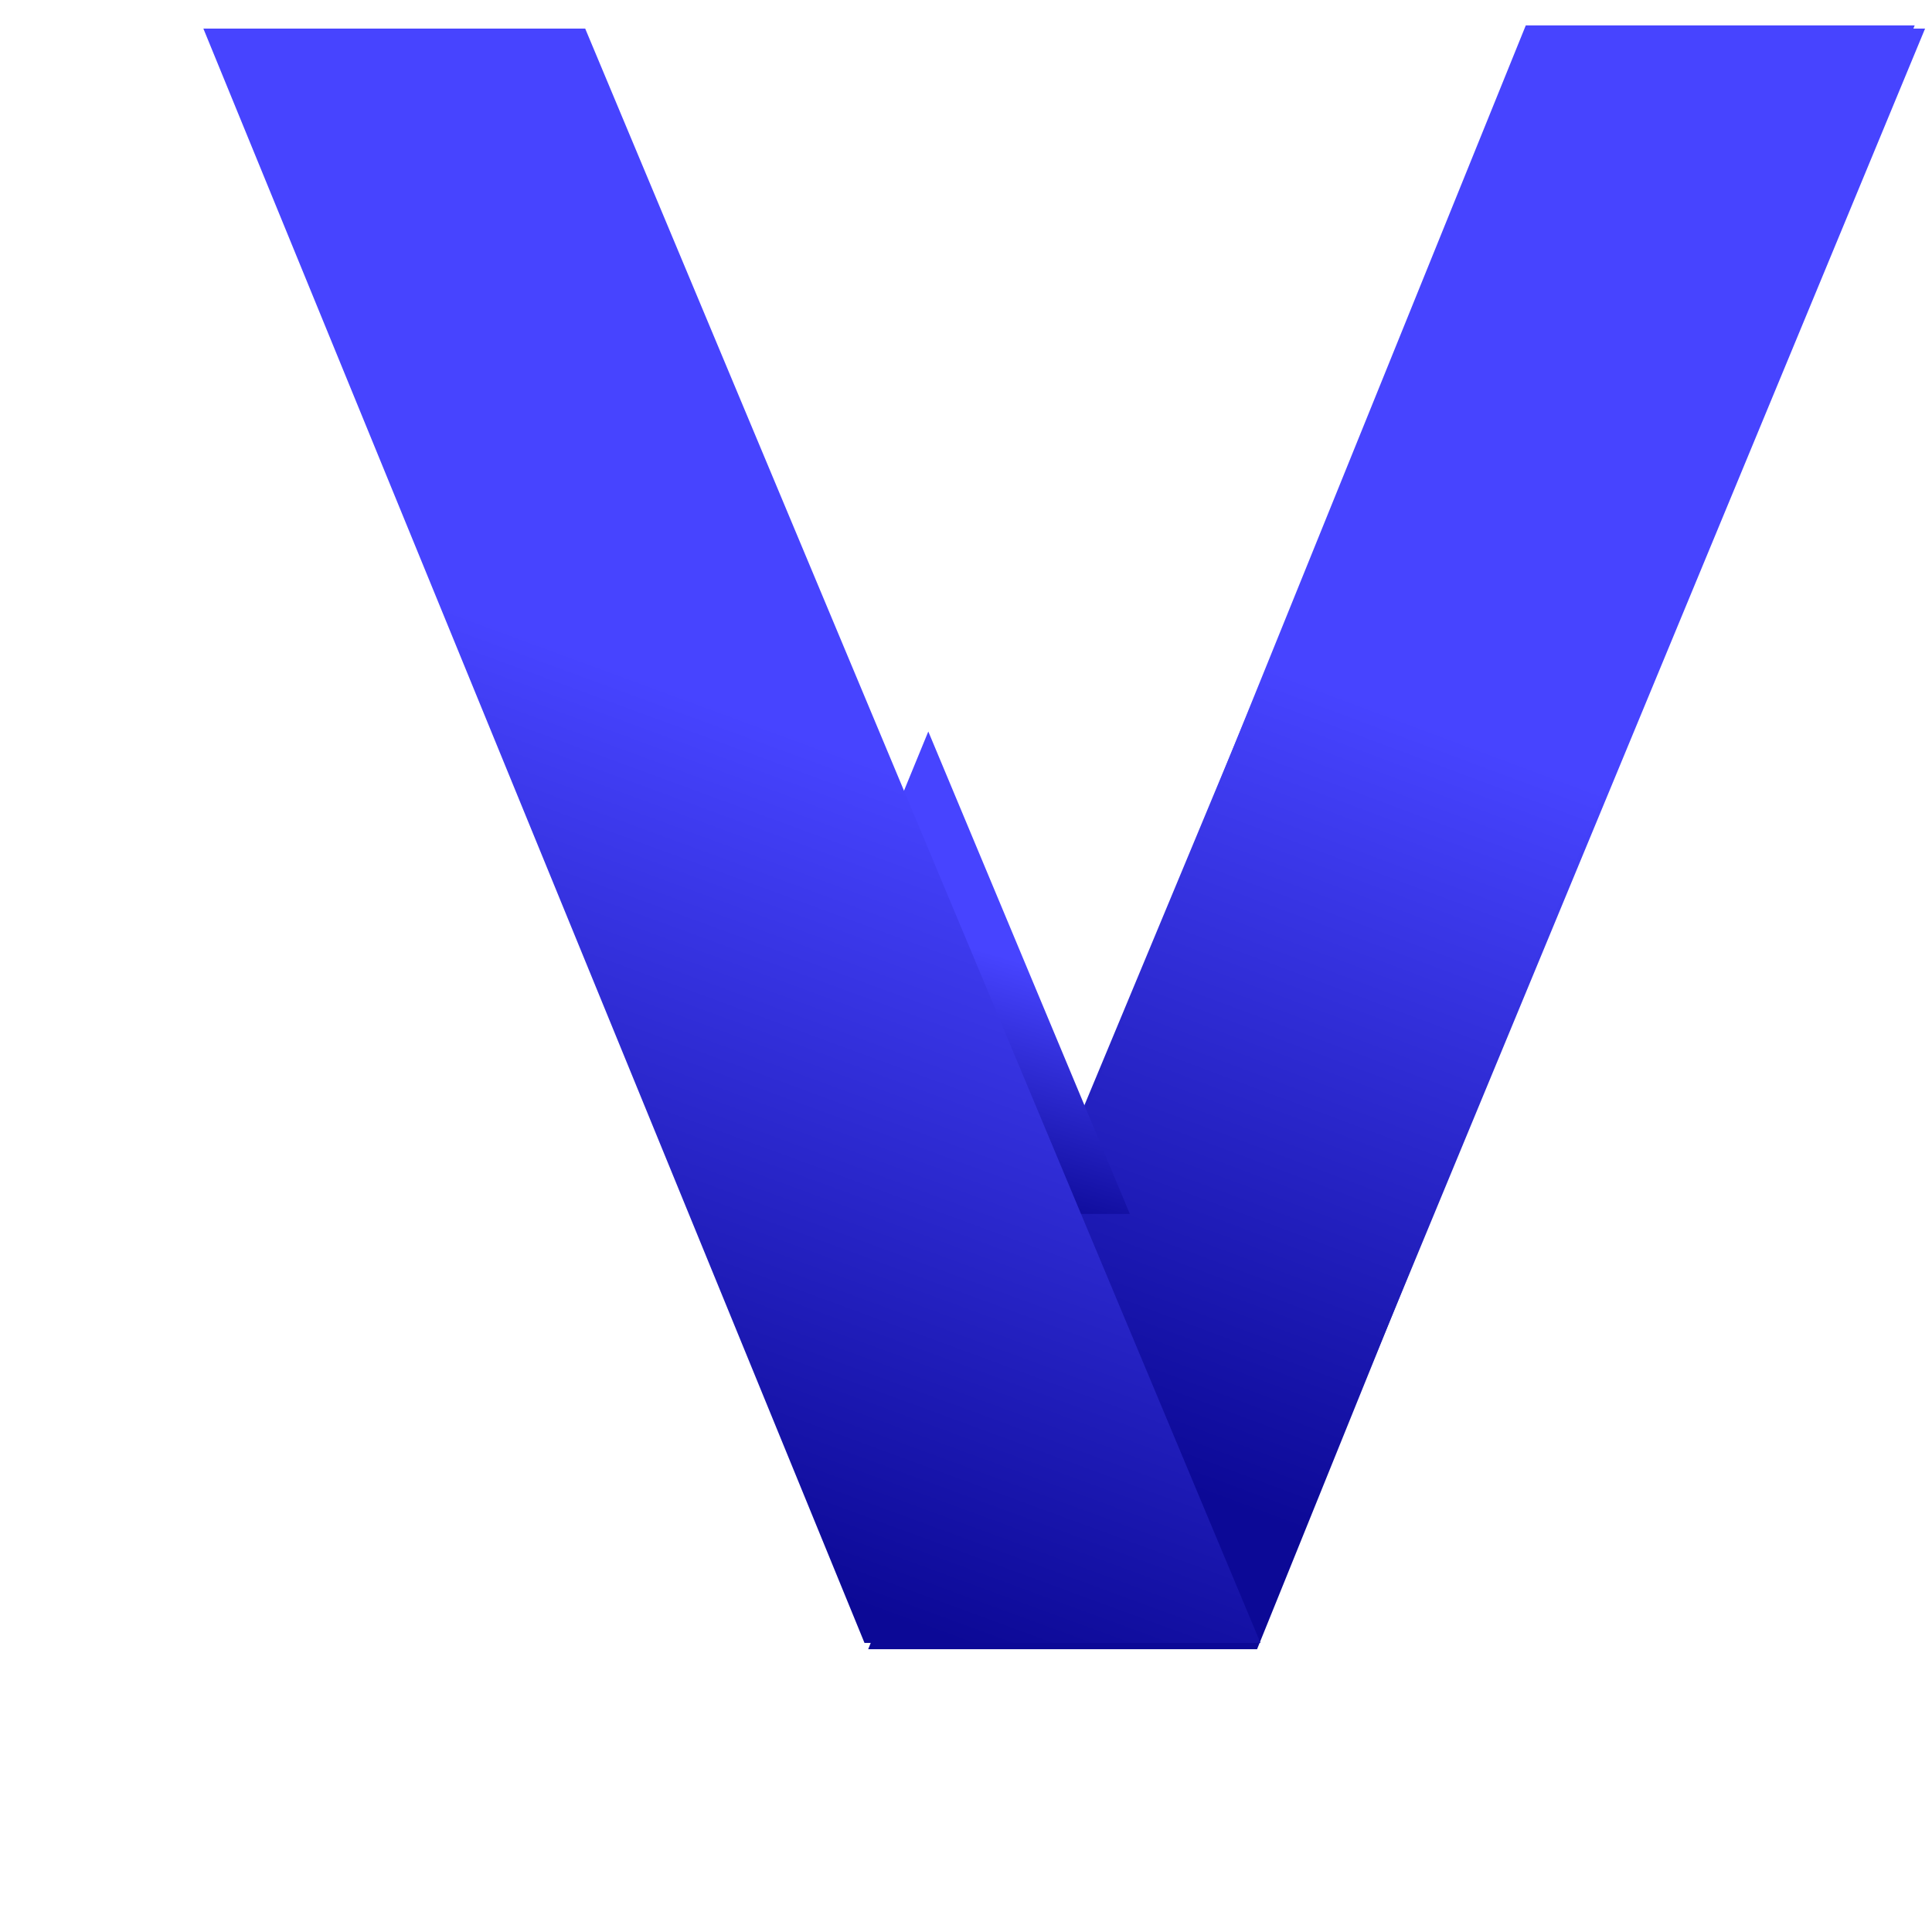 <svg width="76" height="76" viewBox="0 0 76 76" fill="none" xmlns="http://www.w3.org/2000/svg">
<path d="M34.007 64.256L60.291 1.124H75.728L49.583 64.256H34.007Z" fill="url(#paint0_linear_770_417)"/>
<path d="M60.02 1L34.152 64.876H49.45L60.993 36.349L65.674 24.814L75.318 1H60.02Z" fill="url(#paint1_linear_770_417)"/>
<g filter="url(#filter0_d_770_417)">
<path d="M41.517 45.775L49.444 64.752H33.728L41.517 45.775Z" fill="url(#paint2_linear_770_417)"/>
</g>
<path d="M23.02 1.124H8L34.007 64.628H49.583L23.02 1.124Z" fill="url(#paint3_linear_770_417)"/>
<defs>
<filter id="filter0_d_770_417" x="0.728" y="0.775" width="71.715" height="74.977" filterUnits="userSpaceOnUse" color-interpolation-filters="sRGB">
<feFlood flood-opacity="0" result="BackgroundImageFix"/>
<feColorMatrix in="SourceAlpha" type="matrix" values="0 0 0 0 0 0 0 0 0 0 0 0 0 0 0 0 0 0 127 0" result="hardAlpha"/>
<feOffset dx="-5" dy="-17"/>
<feGaussianBlur stdDeviation="14"/>
<feComposite in2="hardAlpha" operator="out"/>
<feColorMatrix type="matrix" values="0 0 0 0 0 0 0 0 0 0 0 0 0 0 0 0 0 0 0.8 0"/>
<feBlend mode="normal" in2="BackgroundImageFix" result="effect1_dropShadow_770_417"/>
<feBlend mode="normal" in="SourceGraphic" in2="effect1_dropShadow_770_417" result="shape"/>
</filter>
<linearGradient id="paint0_linear_770_417" x1="34.007" y1="20.18" x2="23.302" y2="49.523" gradientUnits="userSpaceOnUse">
<stop stop-color="#4744FF"/>
<stop offset="1" stop-color="#0C0996"/>
</linearGradient>
<linearGradient id="paint1_linear_770_417" x1="34.152" y1="20.28" x2="23.113" y2="49.79" gradientUnits="userSpaceOnUse">
<stop stop-color="#4744FF"/>
<stop offset="1" stop-color="#0C0996"/>
</linearGradient>
<linearGradient id="paint2_linear_770_417" x1="33.728" y1="51.503" x2="31.046" y2="60.716" gradientUnits="userSpaceOnUse">
<stop stop-color="#4744FF"/>
<stop offset="1" stop-color="#0C0996"/>
</linearGradient>
<linearGradient id="paint3_linear_770_417" x1="8" y1="20.292" x2="-2.844" y2="49.743" gradientUnits="userSpaceOnUse">
<stop stop-color="#4744FF"/>
<stop offset="1" stop-color="#0C0996"/>
</linearGradient>
</defs>
</svg>
